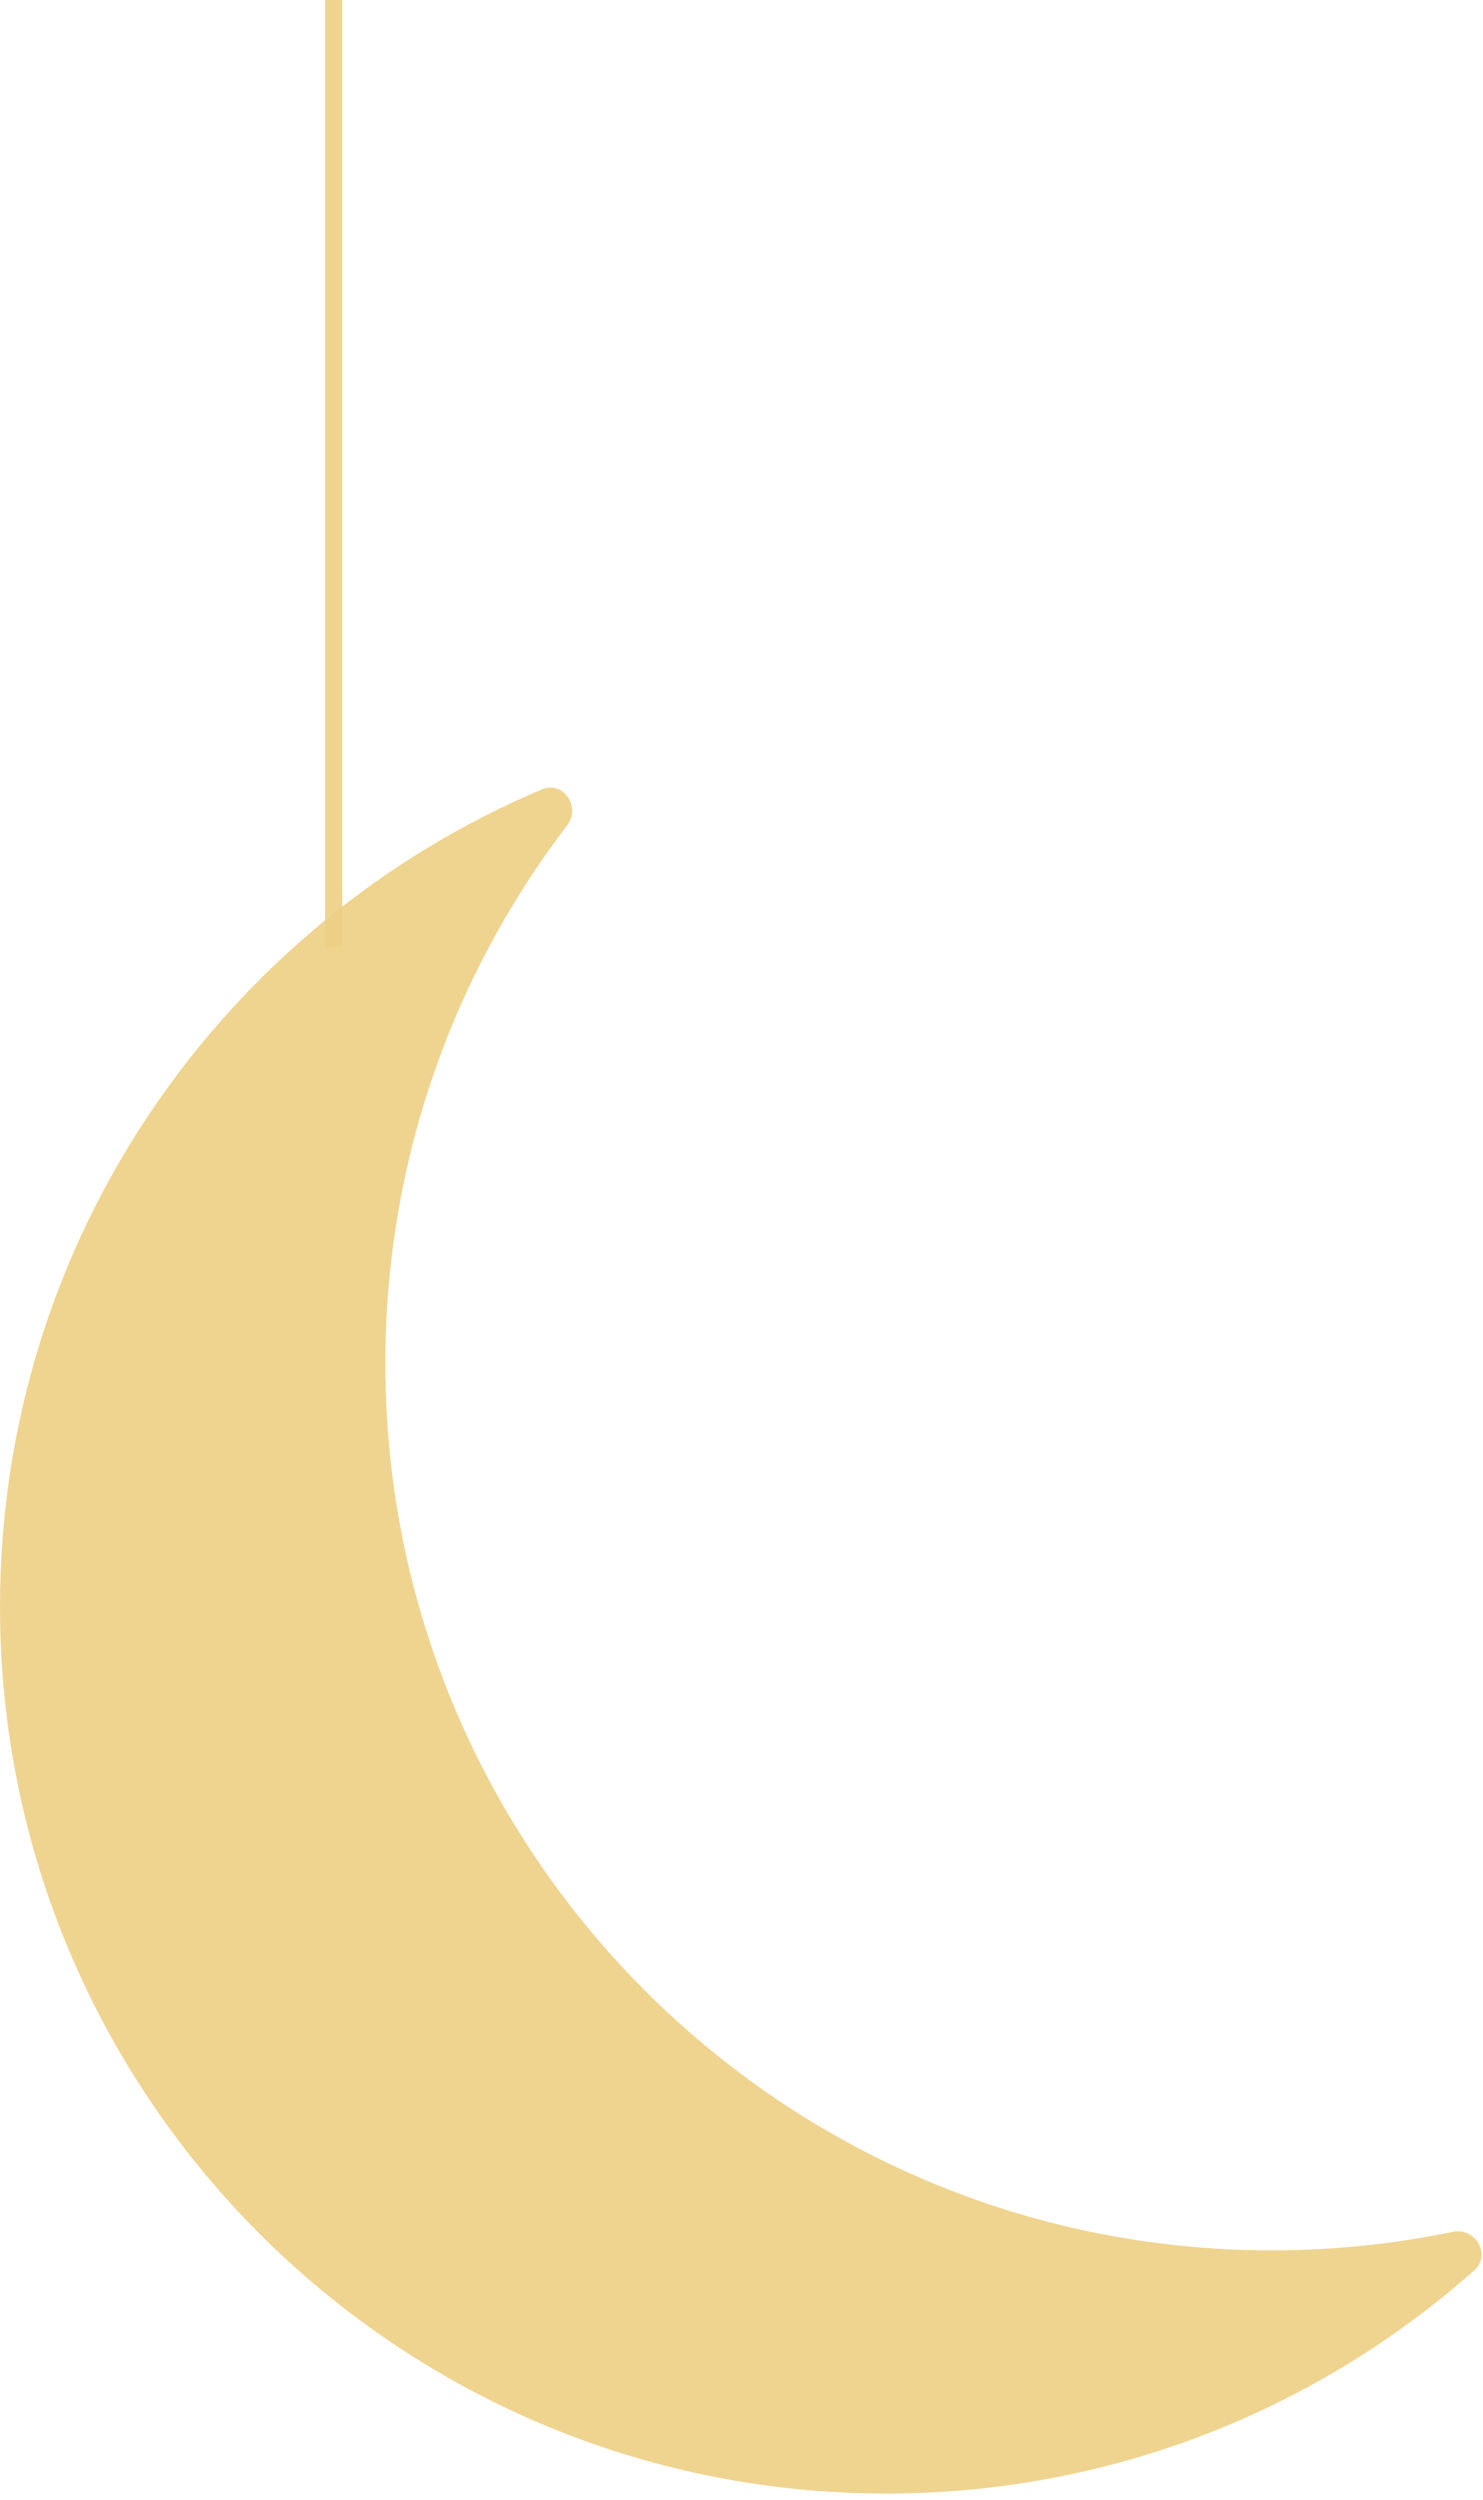<svg width="130" height="219" viewBox="0 0 130 219" fill="none" xmlns="http://www.w3.org/2000/svg">
<path fill-rule="evenodd" clip-rule="evenodd" d="M129.235 198.901C130.768 197.541 129.342 195.115 127.334 195.531C122.213 196.594 116.908 197.152 111.472 197.152C68.564 197.152 33.779 162.368 33.779 119.459C33.779 101.735 39.715 85.396 49.706 72.323C50.951 70.695 49.381 68.364 47.493 69.162C19.585 80.946 0 108.569 0 140.766C0 183.675 34.784 218.459 77.693 218.459C97.469 218.459 115.52 211.07 129.235 198.901Z" fill="#EDD084" fill-opacity="0.9"/>
<line x1="29.25" y1="83" x2="29.25" stroke="#EDD084" stroke-opacity="0.9" stroke-width="1.5"/>
</svg>
